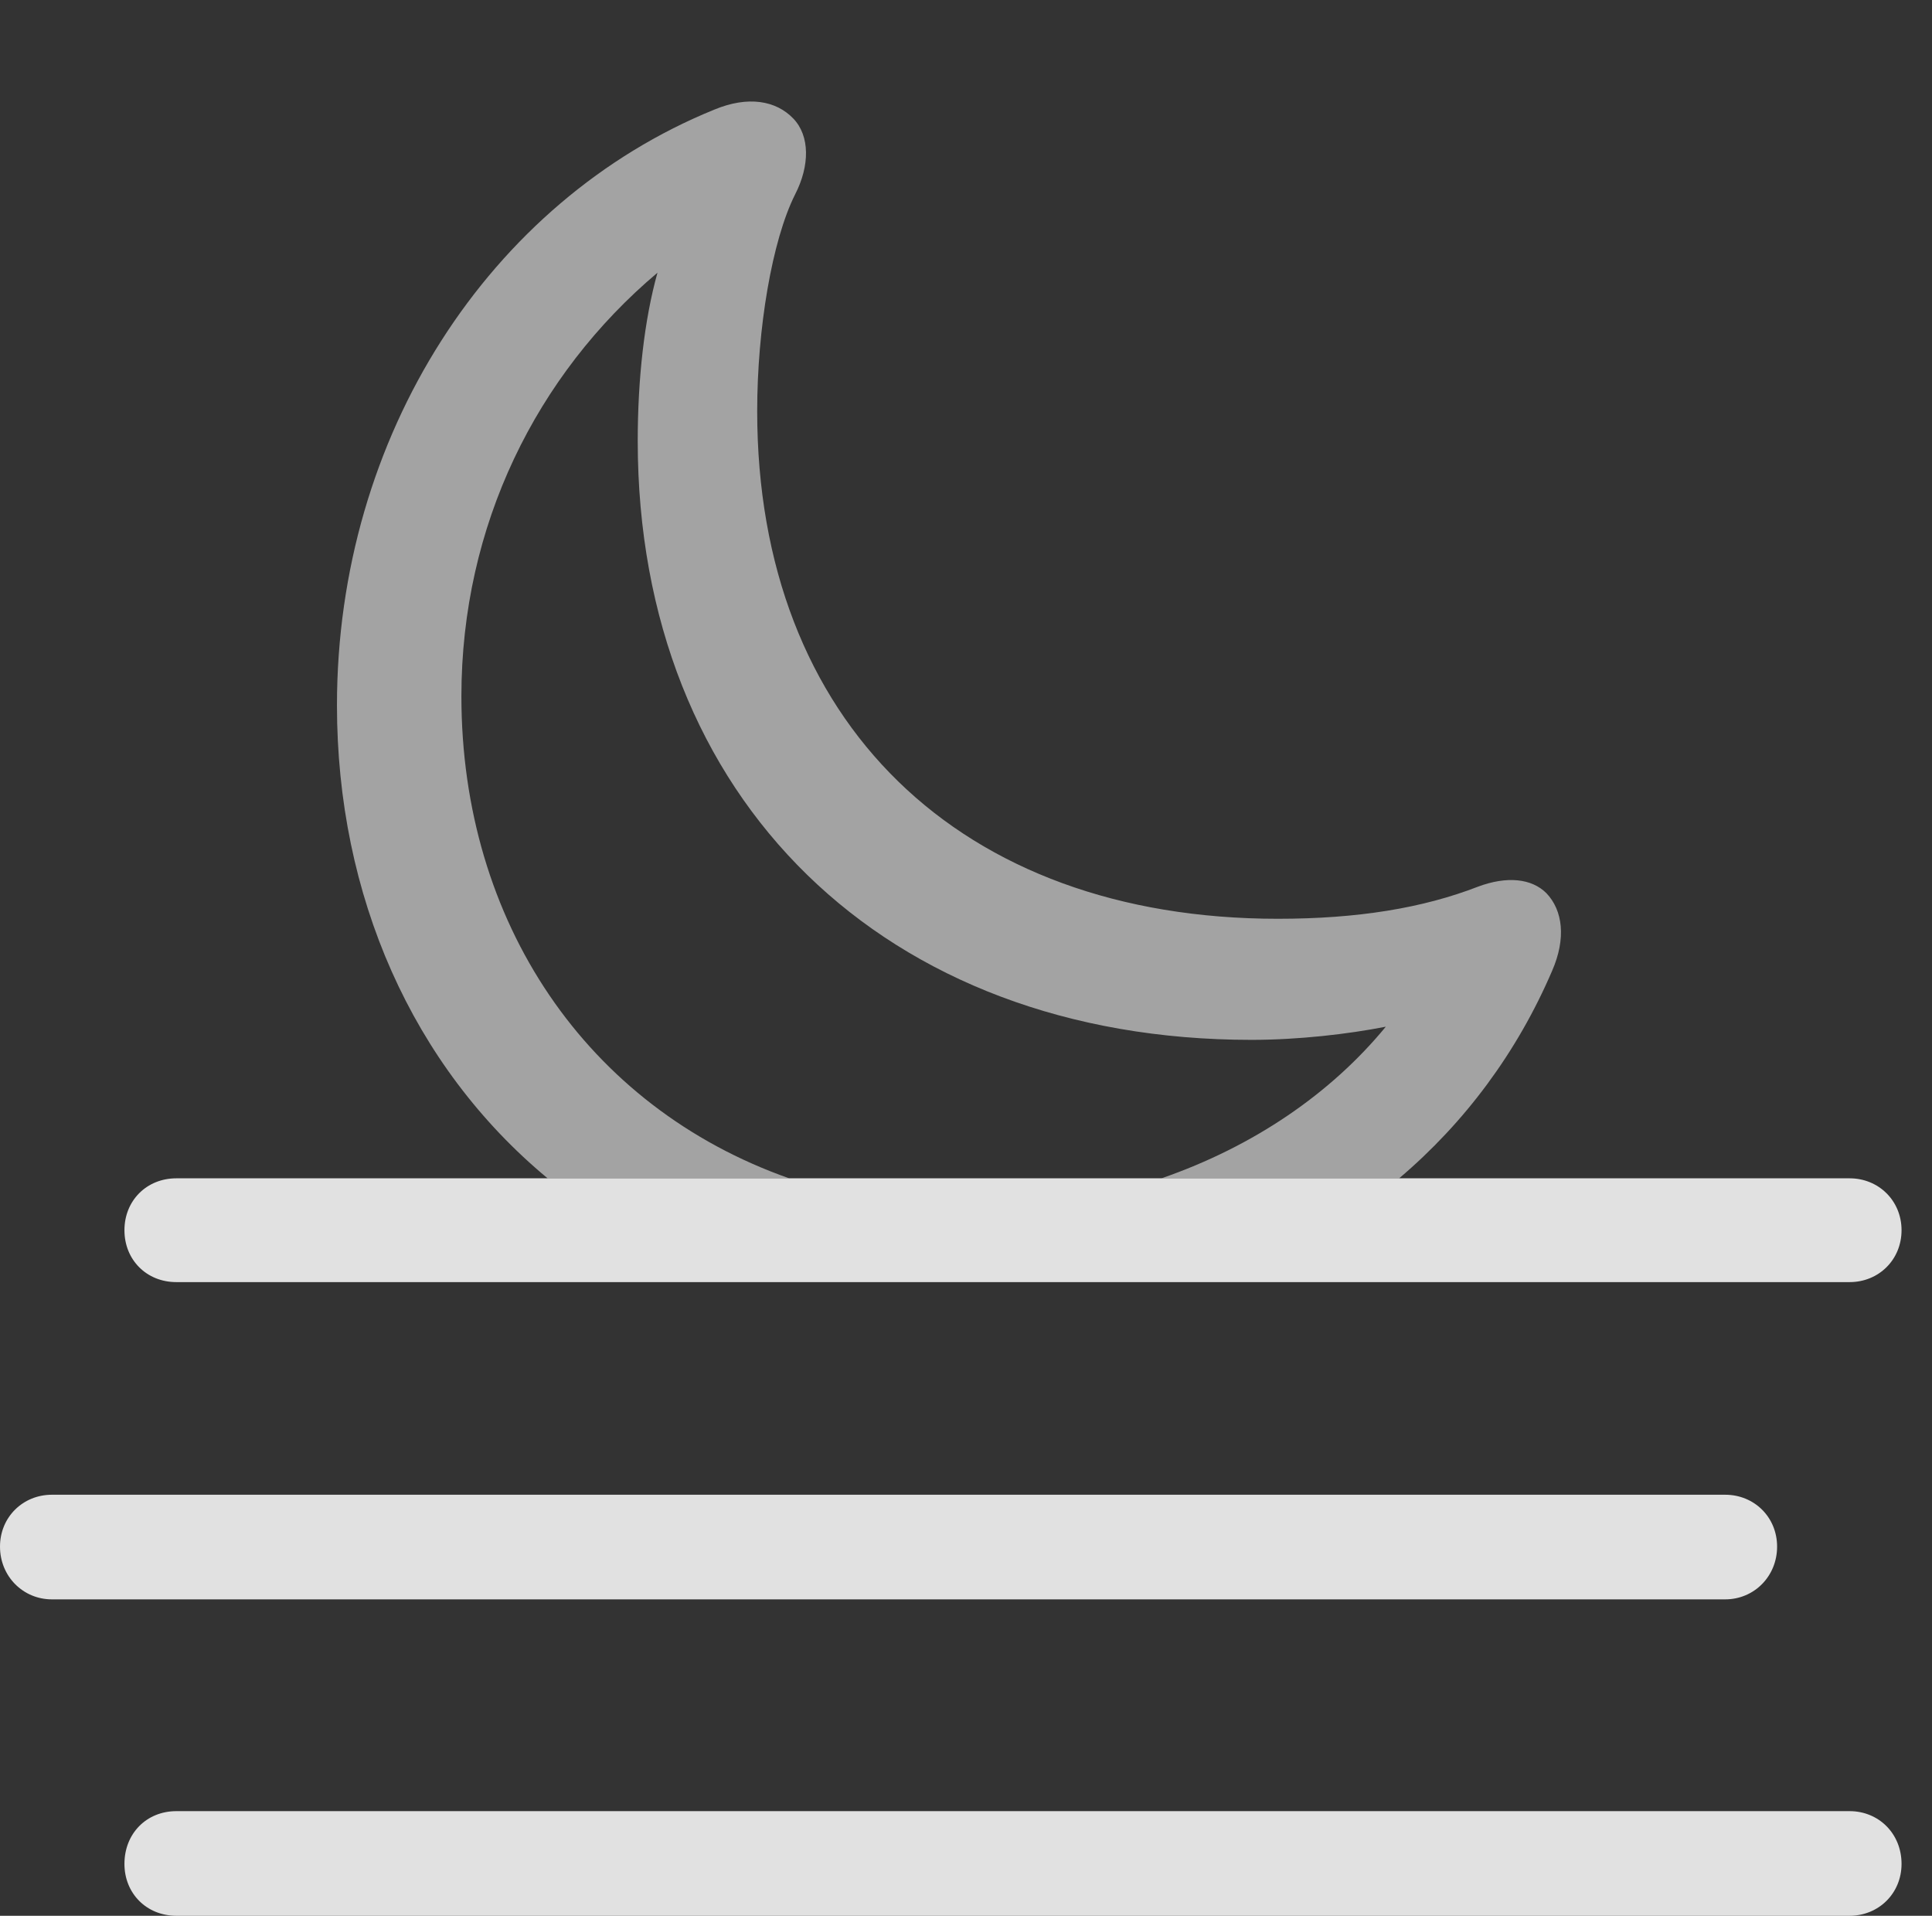 <?xml version="1.0" encoding="UTF-8"?>
<!--Generator: Apple Native CoreSVG 232.5-->
<!DOCTYPE svg
PUBLIC "-//W3C//DTD SVG 1.1//EN"
       "http://www.w3.org/Graphics/SVG/1.1/DTD/svg11.dtd">
<svg version="1.1" xmlns="http://www.w3.org/2000/svg" xmlns:xlink="http://www.w3.org/1999/xlink" width="22.9" height="22.705">
 <rect width="100%" height="100%" fill="#333333" stroke="none"/>
 <g>
  <rect height="22.705" opacity="0" width="22.9" x="0" y="0"/>
  <path d="M9.404 1.406C9.6 1.611 9.6 1.963 9.424 2.305C9.15 2.852 8.975 3.896 8.975 4.873C8.975 8.555 11.377 10.889 15.146 10.889C16.094 10.889 16.865 10.762 17.52 10.508C17.861 10.381 18.154 10.41 18.33 10.586C18.525 10.791 18.564 11.123 18.398 11.504C17.985 12.468 17.365 13.303 16.584 13.965L13.767 13.965C14.859 13.587 15.774 12.961 16.426 12.168C15.977 12.256 15.391 12.324 14.834 12.324C10.488 12.324 7.559 9.473 7.559 5.225C7.559 4.492 7.637 3.789 7.793 3.232C6.357 4.443 5.469 6.23 5.469 8.252C5.469 10.925 6.952 13.119 9.354 13.965L6.491 13.965C4.888 12.636 3.994 10.617 3.994 8.359C3.994 5.166 5.801 2.383 8.467 1.299C8.867 1.133 9.199 1.191 9.404 1.406Z" fill="#ffffff" fill-opacity="0.55"/>
  <path d="M2.09 15.195L21.924 15.195C22.266 15.195 22.539 14.932 22.539 14.58C22.539 14.229 22.266 13.965 21.924 13.965L2.09 13.965C1.738 13.965 1.475 14.229 1.475 14.58C1.475 14.932 1.738 15.195 2.09 15.195ZM0.615 18.955L20.449 18.955C20.791 18.955 21.064 18.682 21.064 18.33C21.064 17.979 20.791 17.715 20.449 17.715L0.615 17.715C0.273 17.715 0 17.979 0 18.33C0 18.682 0.273 18.955 0.615 18.955ZM2.09 22.705L21.924 22.705C22.266 22.705 22.539 22.441 22.539 22.09C22.539 21.729 22.266 21.465 21.924 21.465L2.09 21.465C1.738 21.465 1.475 21.729 1.475 22.09C1.475 22.441 1.738 22.705 2.09 22.705Z" fill="#ffffff" fill-opacity="0.85"/>
 </g>
</svg>

